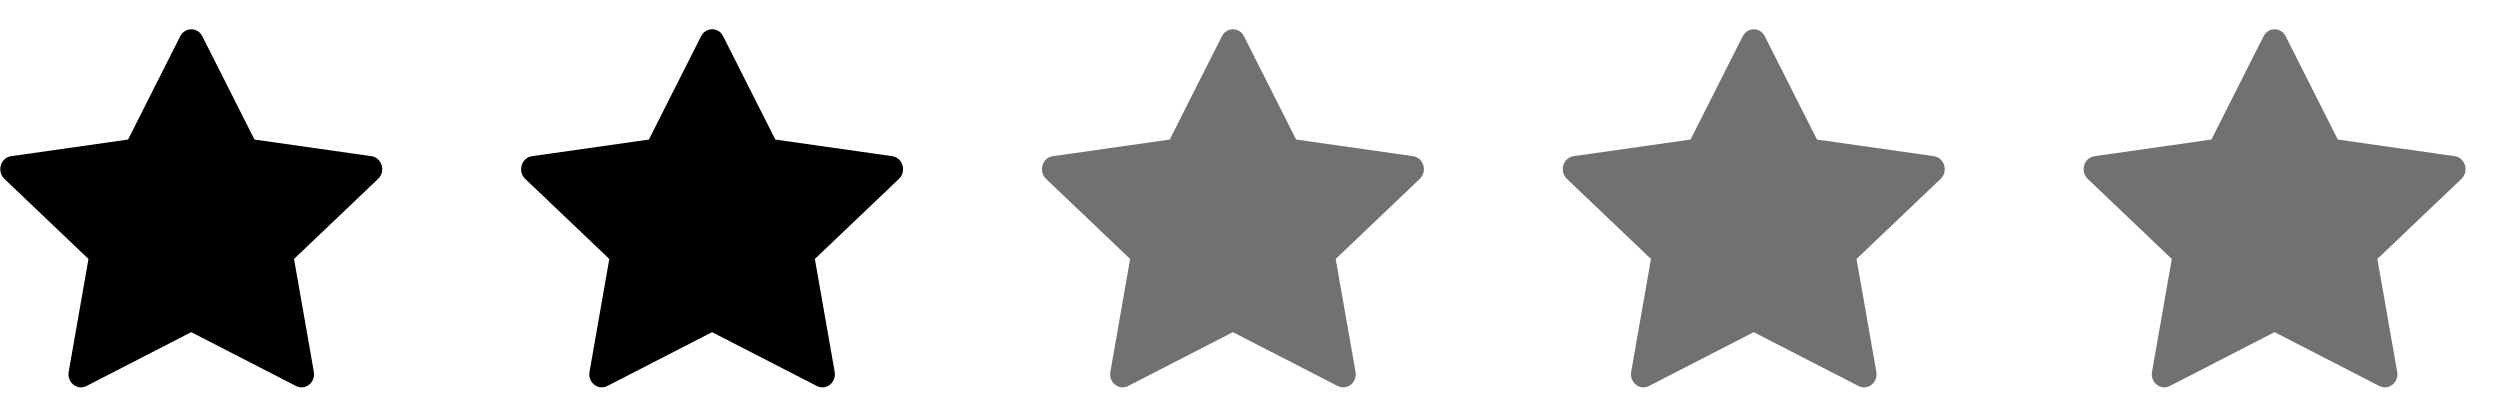 <svg width="72" height="12" viewBox="0 0 72 12" fill="none" xmlns="http://www.w3.org/2000/svg">
<g clip-path="url(#clip0_2_472)">
<path d="M2.491 11.117C2.225 11.253 1.924 11.015 1.978 10.71L2.548 7.458L0.126 5.151C-0.1 4.935 0.018 4.541 0.321 4.498L3.688 4.019L5.19 1.045C5.325 0.776 5.692 0.776 5.827 1.045L7.329 4.019L10.696 4.498C10.999 4.541 11.117 4.935 10.89 5.151L8.468 7.458L9.039 10.71C9.093 11.015 8.792 11.253 8.526 11.117L5.507 9.566L2.49 11.117H2.491Z" fill="black"/>
</g>
<g clip-path="url(#clip1_2_472)">
<path d="M17.491 11.117C17.225 11.253 16.924 11.015 16.978 10.71L17.548 7.458L15.126 5.151C14.9 4.935 15.018 4.541 15.321 4.498L18.688 4.019L20.19 1.045C20.325 0.776 20.692 0.776 20.827 1.045L22.329 4.019L25.696 4.498C25.999 4.541 26.117 4.935 25.89 5.151L23.468 7.458L24.039 10.71C24.093 11.015 23.792 11.253 23.526 11.117L20.507 9.566L17.49 11.117H17.491Z" fill="black"/>
</g>
<g clip-path="url(#clip2_2_472)">
<path d="M32.491 11.117C32.225 11.253 31.924 11.015 31.978 10.71L32.548 7.458L30.126 5.151C29.9 4.935 30.018 4.541 30.321 4.498L33.688 4.019L35.19 1.045C35.325 0.776 35.692 0.776 35.827 1.045L37.329 4.019L40.696 4.498C40.999 4.541 41.117 4.935 40.89 5.151L38.468 7.458L39.039 10.71C39.093 11.015 38.792 11.253 38.526 11.117L35.507 9.566L32.49 11.117H32.491Z" fill="#717171"/>
</g>
<g clip-path="url(#clip3_2_472)">
<path d="M47.491 11.117C47.225 11.253 46.924 11.015 46.978 10.71L47.548 7.458L45.126 5.151C44.9 4.935 45.018 4.541 45.321 4.498L48.688 4.019L50.19 1.045C50.325 0.776 50.692 0.776 50.827 1.045L52.329 4.019L55.696 4.498C55.999 4.541 56.117 4.935 55.89 5.151L53.468 7.458L54.039 10.71C54.093 11.015 53.792 11.253 53.526 11.117L50.507 9.566L47.49 11.117H47.491Z" fill="#717171"/>
</g>
<g clip-path="url(#clip4_2_472)">
<path d="M62.491 11.117C62.225 11.253 61.924 11.015 61.978 10.71L62.548 7.458L60.126 5.151C59.9 4.935 60.018 4.541 60.321 4.498L63.688 4.019L65.19 1.045C65.325 0.776 65.692 0.776 65.827 1.045L67.329 4.019L70.696 4.498C70.999 4.541 71.117 4.935 70.89 5.151L68.468 7.458L69.039 10.71C69.093 11.015 68.792 11.253 68.526 11.117L65.507 9.566L62.49 11.117H62.491Z" fill="#717171"/>
</g>
<defs>
<clipPath id="clip0_2_472">
<rect width="11" height="11" fill="white" transform="translate(0.007 0.5)"/>
</clipPath>
<clipPath id="clip1_2_472">
<rect width="11" height="11" fill="white" transform="translate(15.007 0.5)"/>
</clipPath>
<clipPath id="clip2_2_472">
<rect width="11" height="11" fill="white" transform="translate(30.007 0.5)"/>
</clipPath>
<clipPath id="clip3_2_472">
<rect width="11" height="11" fill="white" transform="translate(45.007 0.5)"/>
</clipPath>
<clipPath id="clip4_2_472">
<rect width="11" height="11" fill="white" transform="translate(60.007 0.5)"/>
</clipPath>
</defs>
</svg>
